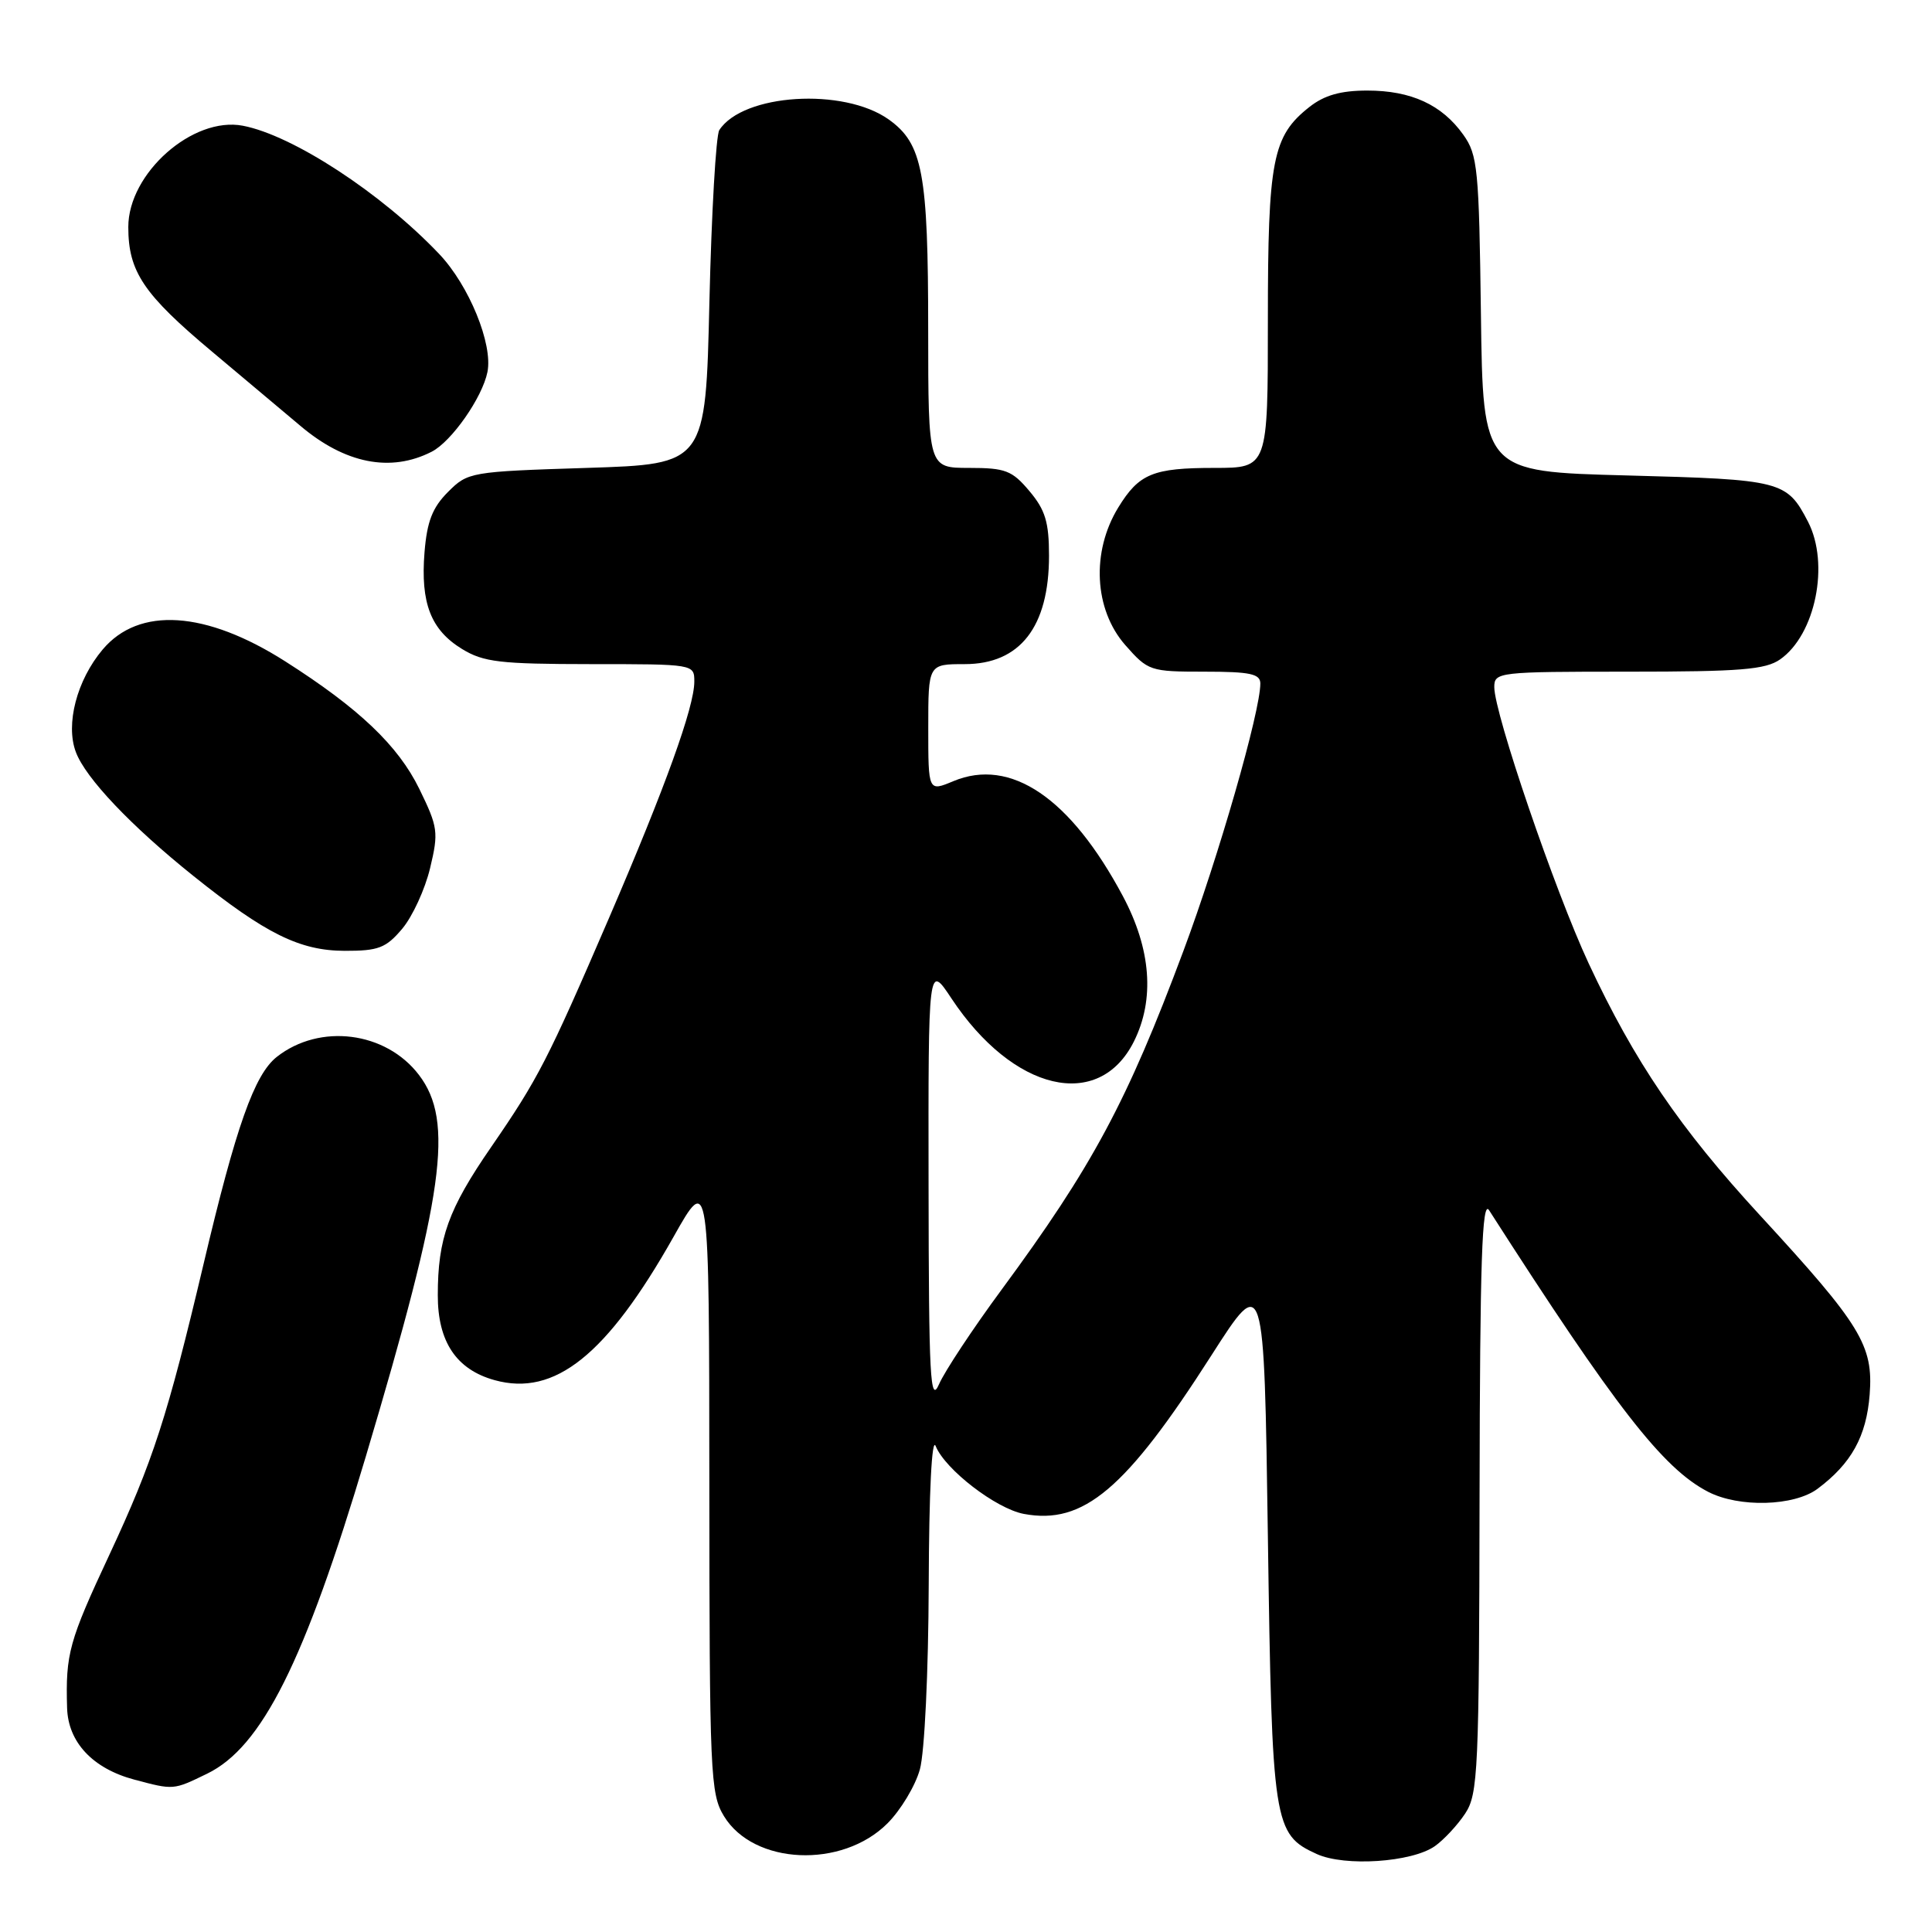 <?xml version="1.0" encoding="UTF-8" standalone="no"?>
<!DOCTYPE svg PUBLIC "-//W3C//DTD SVG 1.1//EN" "http://www.w3.org/Graphics/SVG/1.1/DTD/svg11.dtd" >
<svg xmlns="http://www.w3.org/2000/svg" xmlns:xlink="http://www.w3.org/1999/xlink" version="1.1" viewBox="0 0 256 256">
 <g >
 <path fill="currentColor"
d=" M 190.12 244.63 C 191.31 243.79 193.12 241.85 194.14 240.31 C 195.86 237.70 195.99 234.69 196.05 198.00 C 196.10 167.05 196.38 158.90 197.31 160.36 C 214.06 186.49 220.34 194.57 226.33 197.67 C 230.43 199.79 237.73 199.59 240.84 197.27 C 245.32 193.92 247.31 190.33 247.74 184.79 C 248.24 178.27 246.60 175.58 233.23 161.06 C 222.59 149.51 216.56 140.63 210.50 127.64 C 206.03 118.04 198.00 94.53 198.00 91.04 C 198.00 89.06 198.54 89.00 215.78 89.00 C 230.59 89.00 233.94 88.73 235.88 87.37 C 240.56 84.09 242.46 74.72 239.57 69.13 C 236.76 63.71 236.09 63.54 215.60 63.00 C 196.50 62.50 196.50 62.50 196.23 41.63 C 195.98 22.40 195.80 20.52 193.90 17.86 C 191.07 13.88 186.99 12.00 181.18 12.00 C 177.66 12.00 175.49 12.61 173.51 14.17 C 168.61 18.03 168.00 21.14 168.00 42.47 C 168.00 62.00 168.00 62.00 160.93 62.00 C 152.77 62.00 150.93 62.76 148.18 67.24 C 144.58 73.11 144.97 80.76 149.10 85.47 C 152.13 88.91 152.39 89.00 159.60 89.00 C 165.66 89.00 167.00 89.29 167.00 90.57 C 167.00 94.29 161.46 113.56 156.81 126.00 C 149.33 146.03 144.74 154.57 132.70 170.91 C 128.89 176.08 125.17 181.71 124.43 183.41 C 123.26 186.09 123.07 182.63 123.04 157.08 C 123.00 127.66 123.00 127.66 126.08 132.31 C 134.24 144.62 145.60 147.30 150.25 138.00 C 153.03 132.43 152.53 125.77 148.79 118.75 C 141.84 105.71 133.91 100.34 126.32 103.51 C 123.00 104.90 123.00 104.90 123.00 96.45 C 123.00 88.00 123.00 88.00 127.83 88.00 C 135.16 88.00 139.00 83.07 139.00 73.64 C 139.00 69.20 138.51 67.57 136.41 65.08 C 134.11 62.34 133.23 62.00 128.41 62.00 C 123.00 62.00 123.00 62.00 122.99 43.75 C 122.99 22.89 122.26 19.04 117.76 15.83 C 111.78 11.57 98.44 12.41 95.31 17.24 C 94.87 17.93 94.28 28.17 94.00 40.00 C 93.50 61.50 93.50 61.50 77.77 62.00 C 62.33 62.49 61.99 62.55 59.36 65.19 C 57.30 67.25 56.58 69.10 56.25 73.19 C 55.71 79.92 57.09 83.47 61.23 86.00 C 64.08 87.74 66.27 87.99 78.25 88.00 C 91.97 88.00 92.00 88.00 92.00 90.32 C 92.00 93.67 88.16 104.30 80.74 121.54 C 72.58 140.47 71.31 142.94 65.08 151.99 C 59.41 160.21 58.01 164.10 58.01 171.62 C 58.00 177.79 60.47 181.48 65.55 182.88 C 73.51 185.08 80.41 179.55 89.24 163.90 C 93.97 155.50 93.97 155.50 93.99 196.50 C 94.01 235.14 94.12 237.68 95.93 240.65 C 99.87 247.11 111.56 247.64 117.59 241.61 C 119.35 239.85 121.29 236.63 121.89 234.45 C 122.51 232.22 123.02 221.58 123.06 210.00 C 123.10 197.66 123.47 190.34 123.98 191.61 C 125.24 194.72 131.97 199.90 135.66 200.60 C 143.56 202.08 149.17 197.34 160.52 179.59 C 167.50 168.69 167.50 168.69 168.00 203.59 C 168.55 241.83 168.74 243.05 174.48 245.67 C 178.19 247.36 187.06 246.77 190.12 244.63 Z  M 27.43 235.03 C 34.70 231.51 40.36 220.20 48.47 193.00 C 58.86 158.16 60.20 148.57 55.51 142.43 C 51.12 136.67 42.38 135.56 36.68 140.04 C 33.71 142.38 31.28 149.23 26.97 167.50 C 22.19 187.71 20.27 193.63 14.50 206.00 C 9.14 217.47 8.68 219.12 8.89 226.30 C 9.02 230.86 12.29 234.34 17.80 235.81 C 23.03 237.20 22.94 237.21 27.43 235.03 Z  M 53.30 123.06 C 54.66 121.44 56.32 117.83 56.99 115.03 C 58.13 110.27 58.04 109.61 55.56 104.53 C 52.75 98.79 47.57 93.86 37.82 87.65 C 27.26 80.92 18.41 80.34 13.59 86.08 C 10.18 90.13 8.66 95.96 10.05 99.65 C 11.34 103.11 17.38 109.46 25.63 116.07 C 35.19 123.73 39.72 125.97 45.66 125.99 C 50.15 126.00 51.14 125.62 53.30 123.06 Z  M 57.21 59.85 C 59.84 58.50 63.91 52.68 64.59 49.29 C 65.33 45.60 62.15 37.82 58.20 33.66 C 50.56 25.61 38.79 17.92 32.18 16.66 C 25.55 15.39 17.00 22.96 17.00 30.08 C 17.00 36.00 19.02 39.00 28.14 46.63 C 32.65 50.41 37.88 54.81 39.77 56.40 C 45.71 61.44 51.76 62.64 57.21 59.85 Z "/>
</g>
</svg>